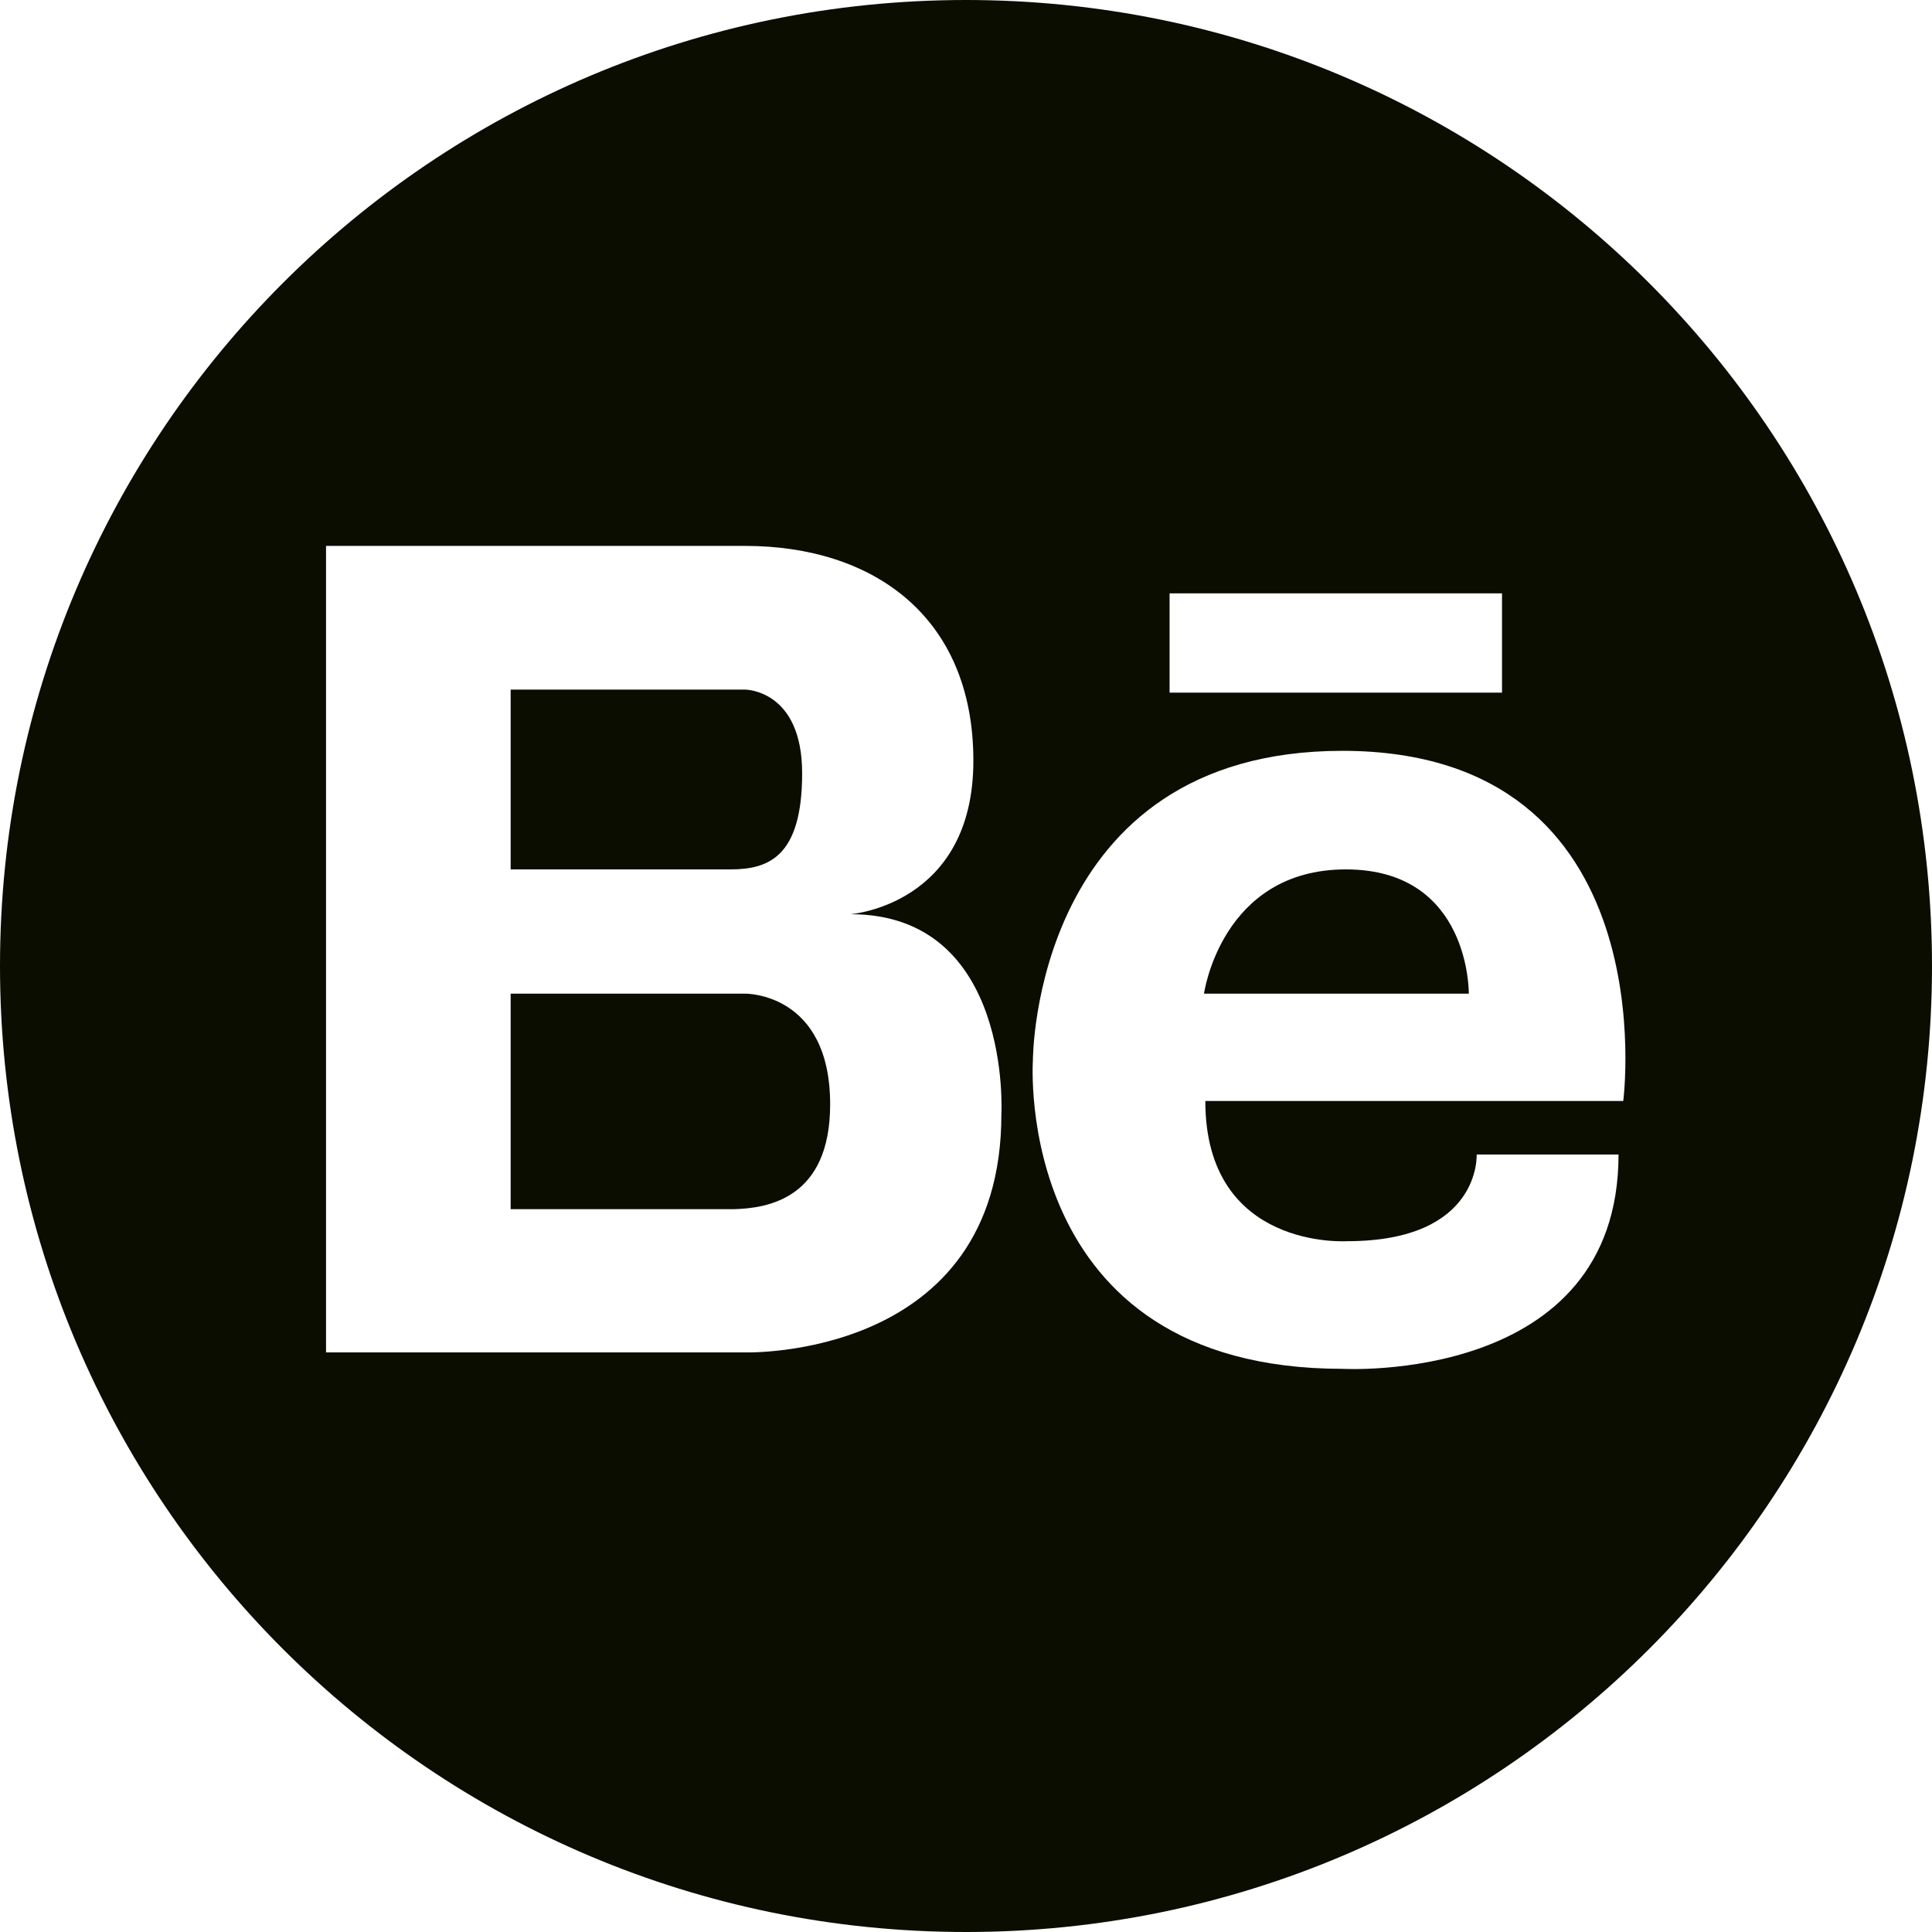 <svg width="16" height="16" viewBox="0 0 16 16" fill="none" xmlns="http://www.w3.org/2000/svg">
<path d="M11.146 7.2C10.114 7.2 9.971 8.229 9.971 8.229H12.164C12.164 8.229 12.179 7.2 11.146 7.2ZM6.171 8.229H4.229V10.014H6.075C6.354 10.007 6.875 9.929 6.875 9.146C6.875 8.218 6.171 8.229 6.171 8.229Z" fill="#0C0D01"/>
<path d="M8 0C3.582 0 0 3.582 0 8C0 12.418 3.582 16 8 16C12.418 16 16 12.418 16 8C16 3.582 12.418 0 8 0ZM9.686 4.914H12.439V5.736H9.686V4.914ZM8.293 9.229C8.293 11.264 6.171 11.2 6.171 11.2H2.7V4.521H6.171C7.229 4.521 8.061 5.104 8.061 6.3C8.061 7.496 7.043 7.571 7.043 7.571C8.386 7.571 8.293 9.229 8.293 9.229ZM13.443 9.118H9.982C9.982 10.357 11.157 10.279 11.157 10.279C12.268 10.279 12.229 9.561 12.229 9.561H13.404C13.404 11.468 11.118 11.336 11.118 11.336C8.379 11.336 8.554 8.782 8.554 8.782C8.554 8.782 8.55 6.218 11.118 6.218C13.821 6.221 13.443 9.118 13.443 9.118Z" fill="#0C0D01"/>
<path d="M6.643 6.404C6.643 5.711 6.171 5.711 6.171 5.711H4.229V7.2H6.05C6.364 7.2 6.643 7.096 6.643 6.404Z" fill="#0C0D01"/>
</svg>
